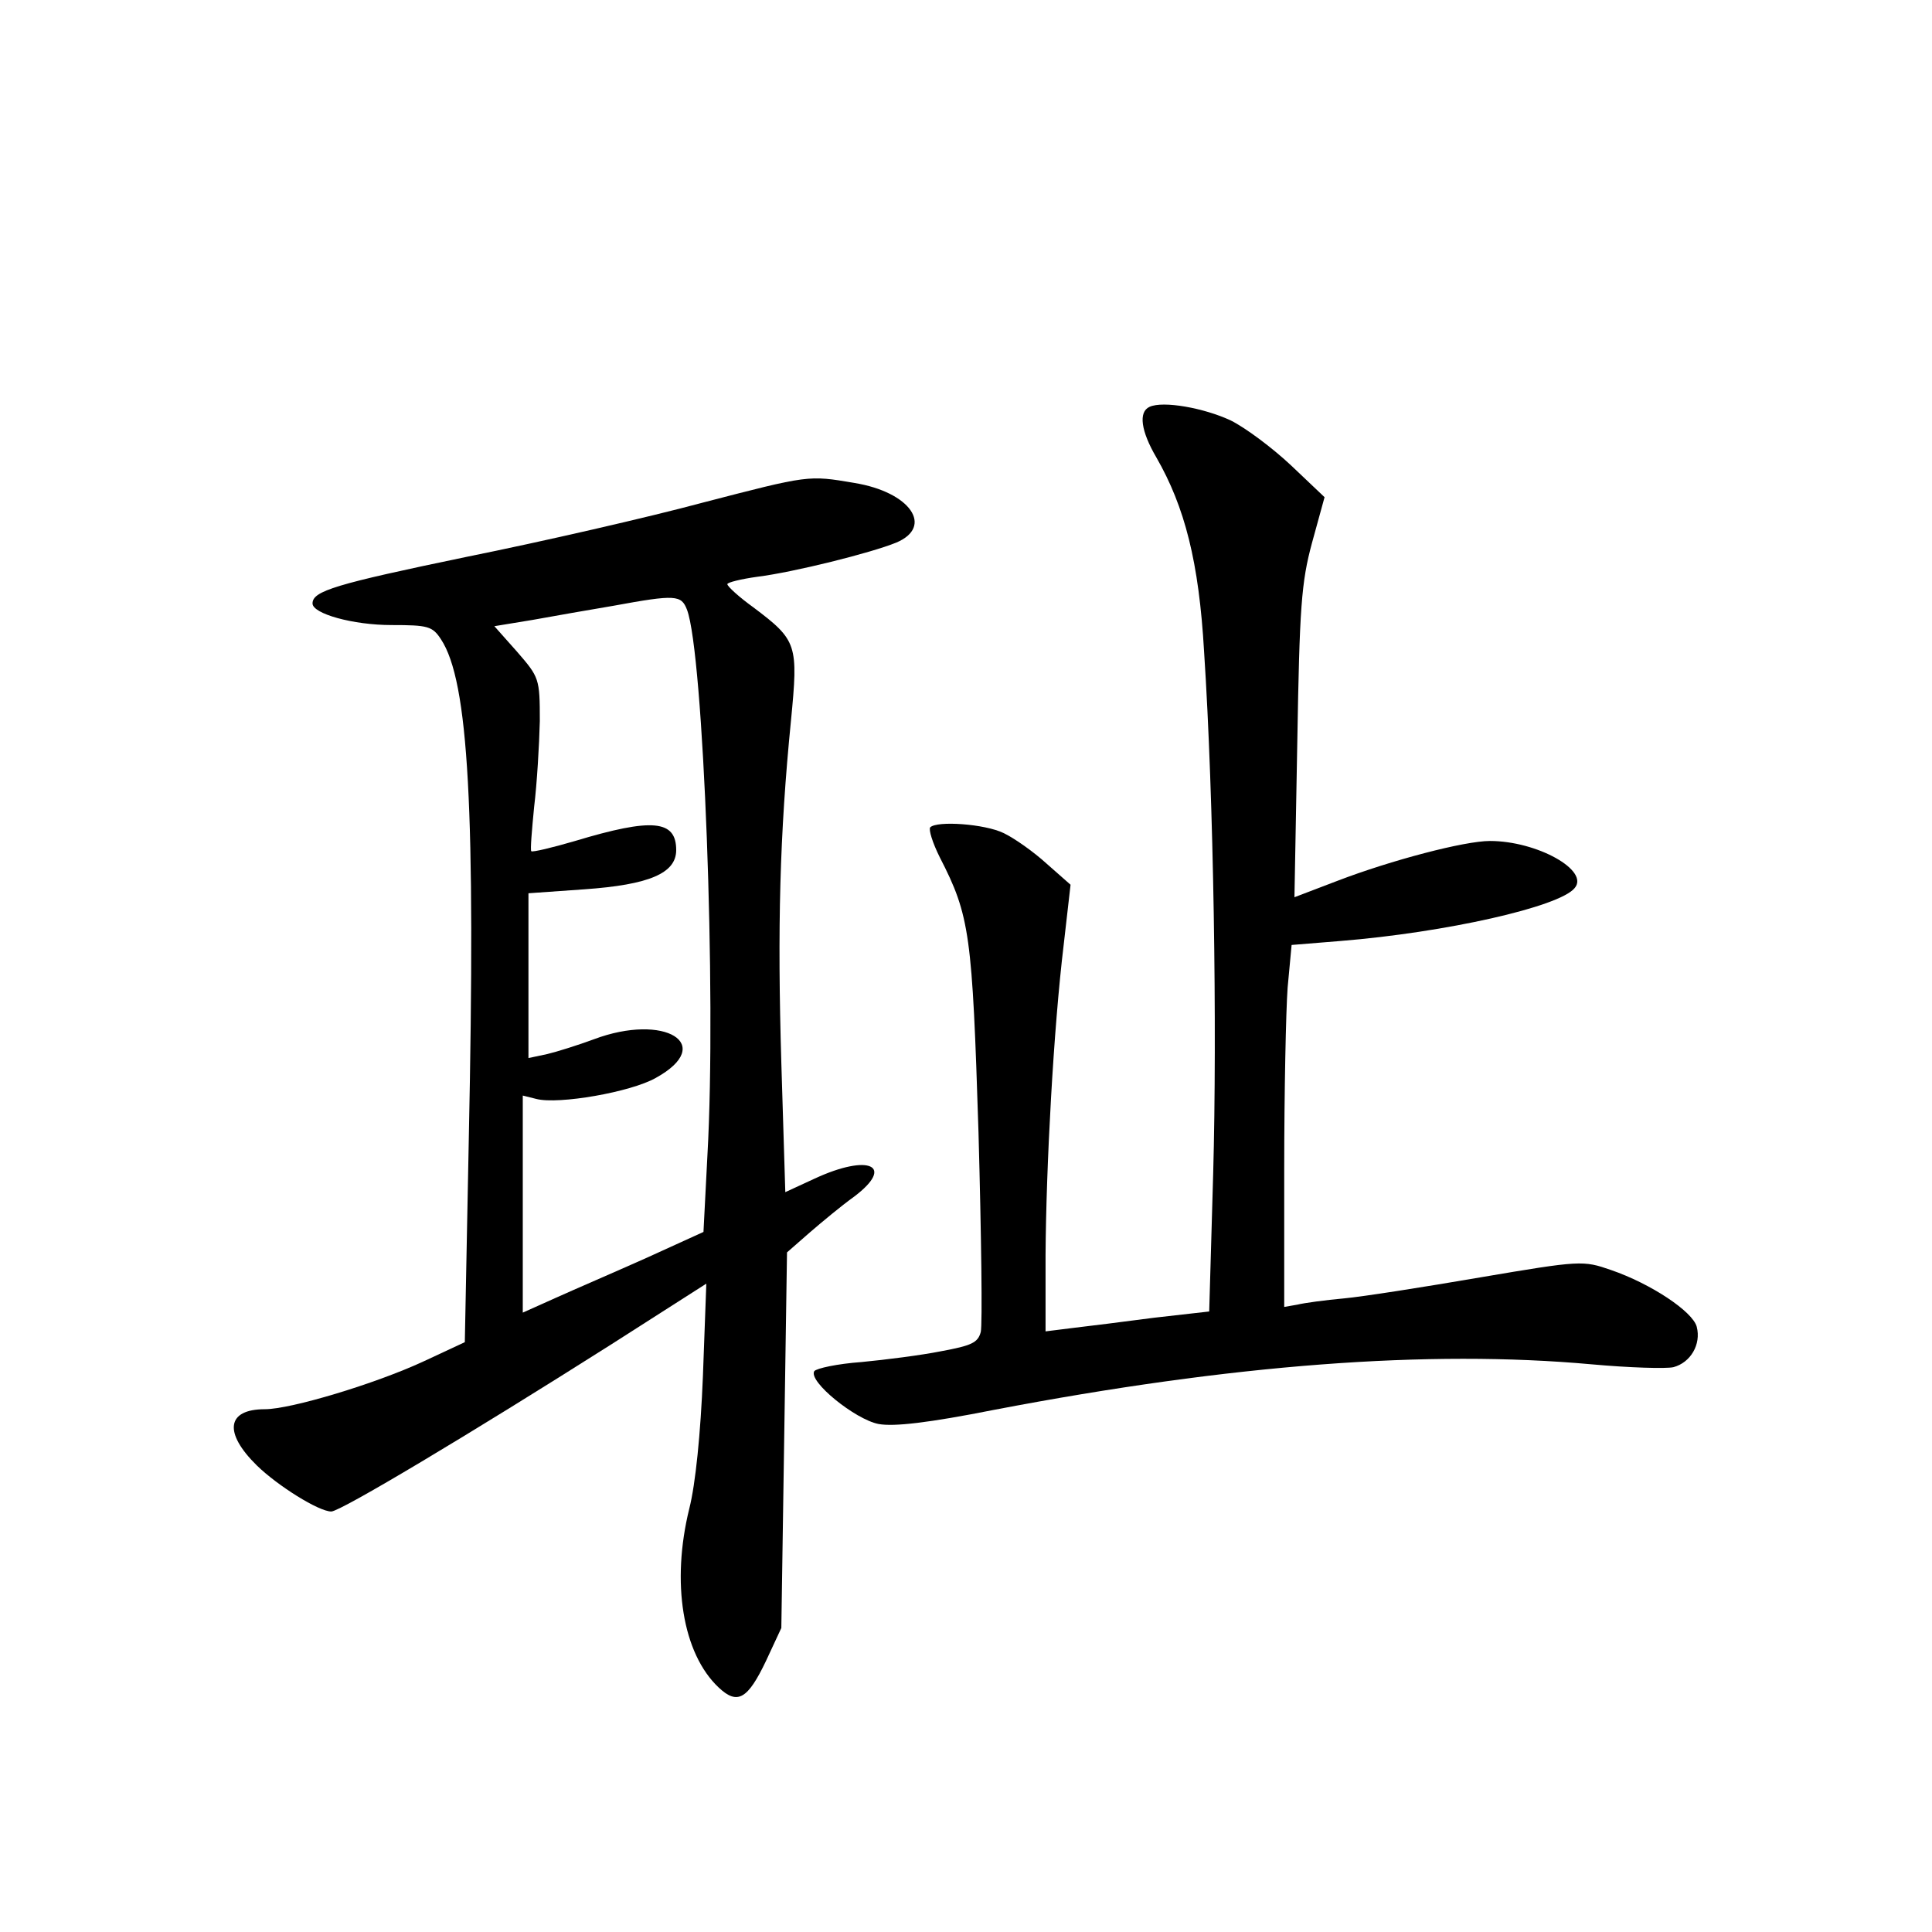 <?xml version="1.0" standalone="no"?>
<!DOCTYPE svg PUBLIC "-//W3C//DTD SVG 20010904//EN"
 "http://www.w3.org/TR/2001/REC-SVG-20010904/DTD/svg10.dtd">
<svg version="1.0" xmlns="http://www.w3.org/2000/svg"
 width="340pt" height="340pt" viewBox="0 0 340 340"
 preserveAspectRatio="xMidYMid meet">
<g transform="translate(0,340) scale(0.1,-0.1)"
fill="#000000" stroke="none">
<path d="M2023 2684 c-20 -9 -15 -43 12 -89 50 -87 75 -184 84 -342 17 -258
23 -666 16 -918 l-7 -243 -97 -11 c-53 -7 -117 -15 -143 -18 l-48 -6 0 134 c1
157 14 398 32 547 l12 105 -42 37 c-23 21 -57 45 -76 54 -33 16 -117 22 -129
10 -3 -4 4 -27 17 -53 53 -103 57 -136 68 -484 5 -181 7 -338 4 -351 -5 -19
-16 -24 -70 -34 -35 -7 -98 -15 -140 -19 -42 -3 -79 -11 -83 -16 -11 -18 72
-85 113 -93 27 -5 88 2 204 25 419 80 764 106 1051 80 66 -6 131 -8 144 -5 30
8 49 40 41 71 -7 27 -81 76 -151 100 -49 17 -53 17 -230 -13 -99 -17 -207 -34
-240 -37 -33 -3 -70 -8 -82 -11 l-23 -4 0 243 c0 134 3 278 6 319 l7 75 86 7
c185 15 385 60 412 93 27 31 -66 83 -149 83 -45 0 -174 -34 -268 -70 l-76 -29
5 272 c4 238 7 282 26 352 l22 80 -59 56 c-33 31 -80 66 -106 79 -47 22 -119
35 -143 24z"/>
<path d="M1235 2515 c-93 -25 -280 -68 -414 -95 -231 -48 -271 -60 -271 -82 0
-18 71 -38 139 -38 64 0 72 -2 87 -25 49 -74 61 -302 49 -879 l-7 -358 -73
-34 c-84 -39 -233 -84 -279 -84 -67 0 -73 -41 -14 -99 37 -36 109 -81 131 -81
16 0 245 137 491 293 l169 108 -6 -163 c-4 -100 -13 -190 -24 -233 -32 -130
-12 -255 52 -315 33 -31 51 -20 83 47 l27 58 5 330 5 331 40 35 c22 19 57 48
78 63 73 55 26 76 -69 32 l-52 -24 -7 228 c-7 237 -3 401 17 602 13 134 11
141 -66 199 -25 18 -46 37 -46 41 0 3 24 9 53 13 64 8 200 42 244 60 67 28 25
89 -73 105 -82 14 -80 14 -269 -35z m-26 -188 c29 -76 52 -676 36 -959 l-7
-136 -101 -46 c-56 -25 -128 -56 -159 -70 l-58 -26 0 191 0 191 24 -6 c39 -10
166 12 210 37 107 59 16 115 -109 68 -27 -10 -65 -22 -82 -26 l-33 -7 0 145 0
145 99 7 c113 8 161 28 161 69 0 53 -42 57 -178 16 -41 -12 -75 -20 -77 -18
-2 2 1 37 5 78 5 41 9 109 10 151 0 75 -1 77 -40 122 l-40 45 67 11 c38 7 102
18 143 25 109 20 119 19 129 -7z"/>
</g>
</svg>
